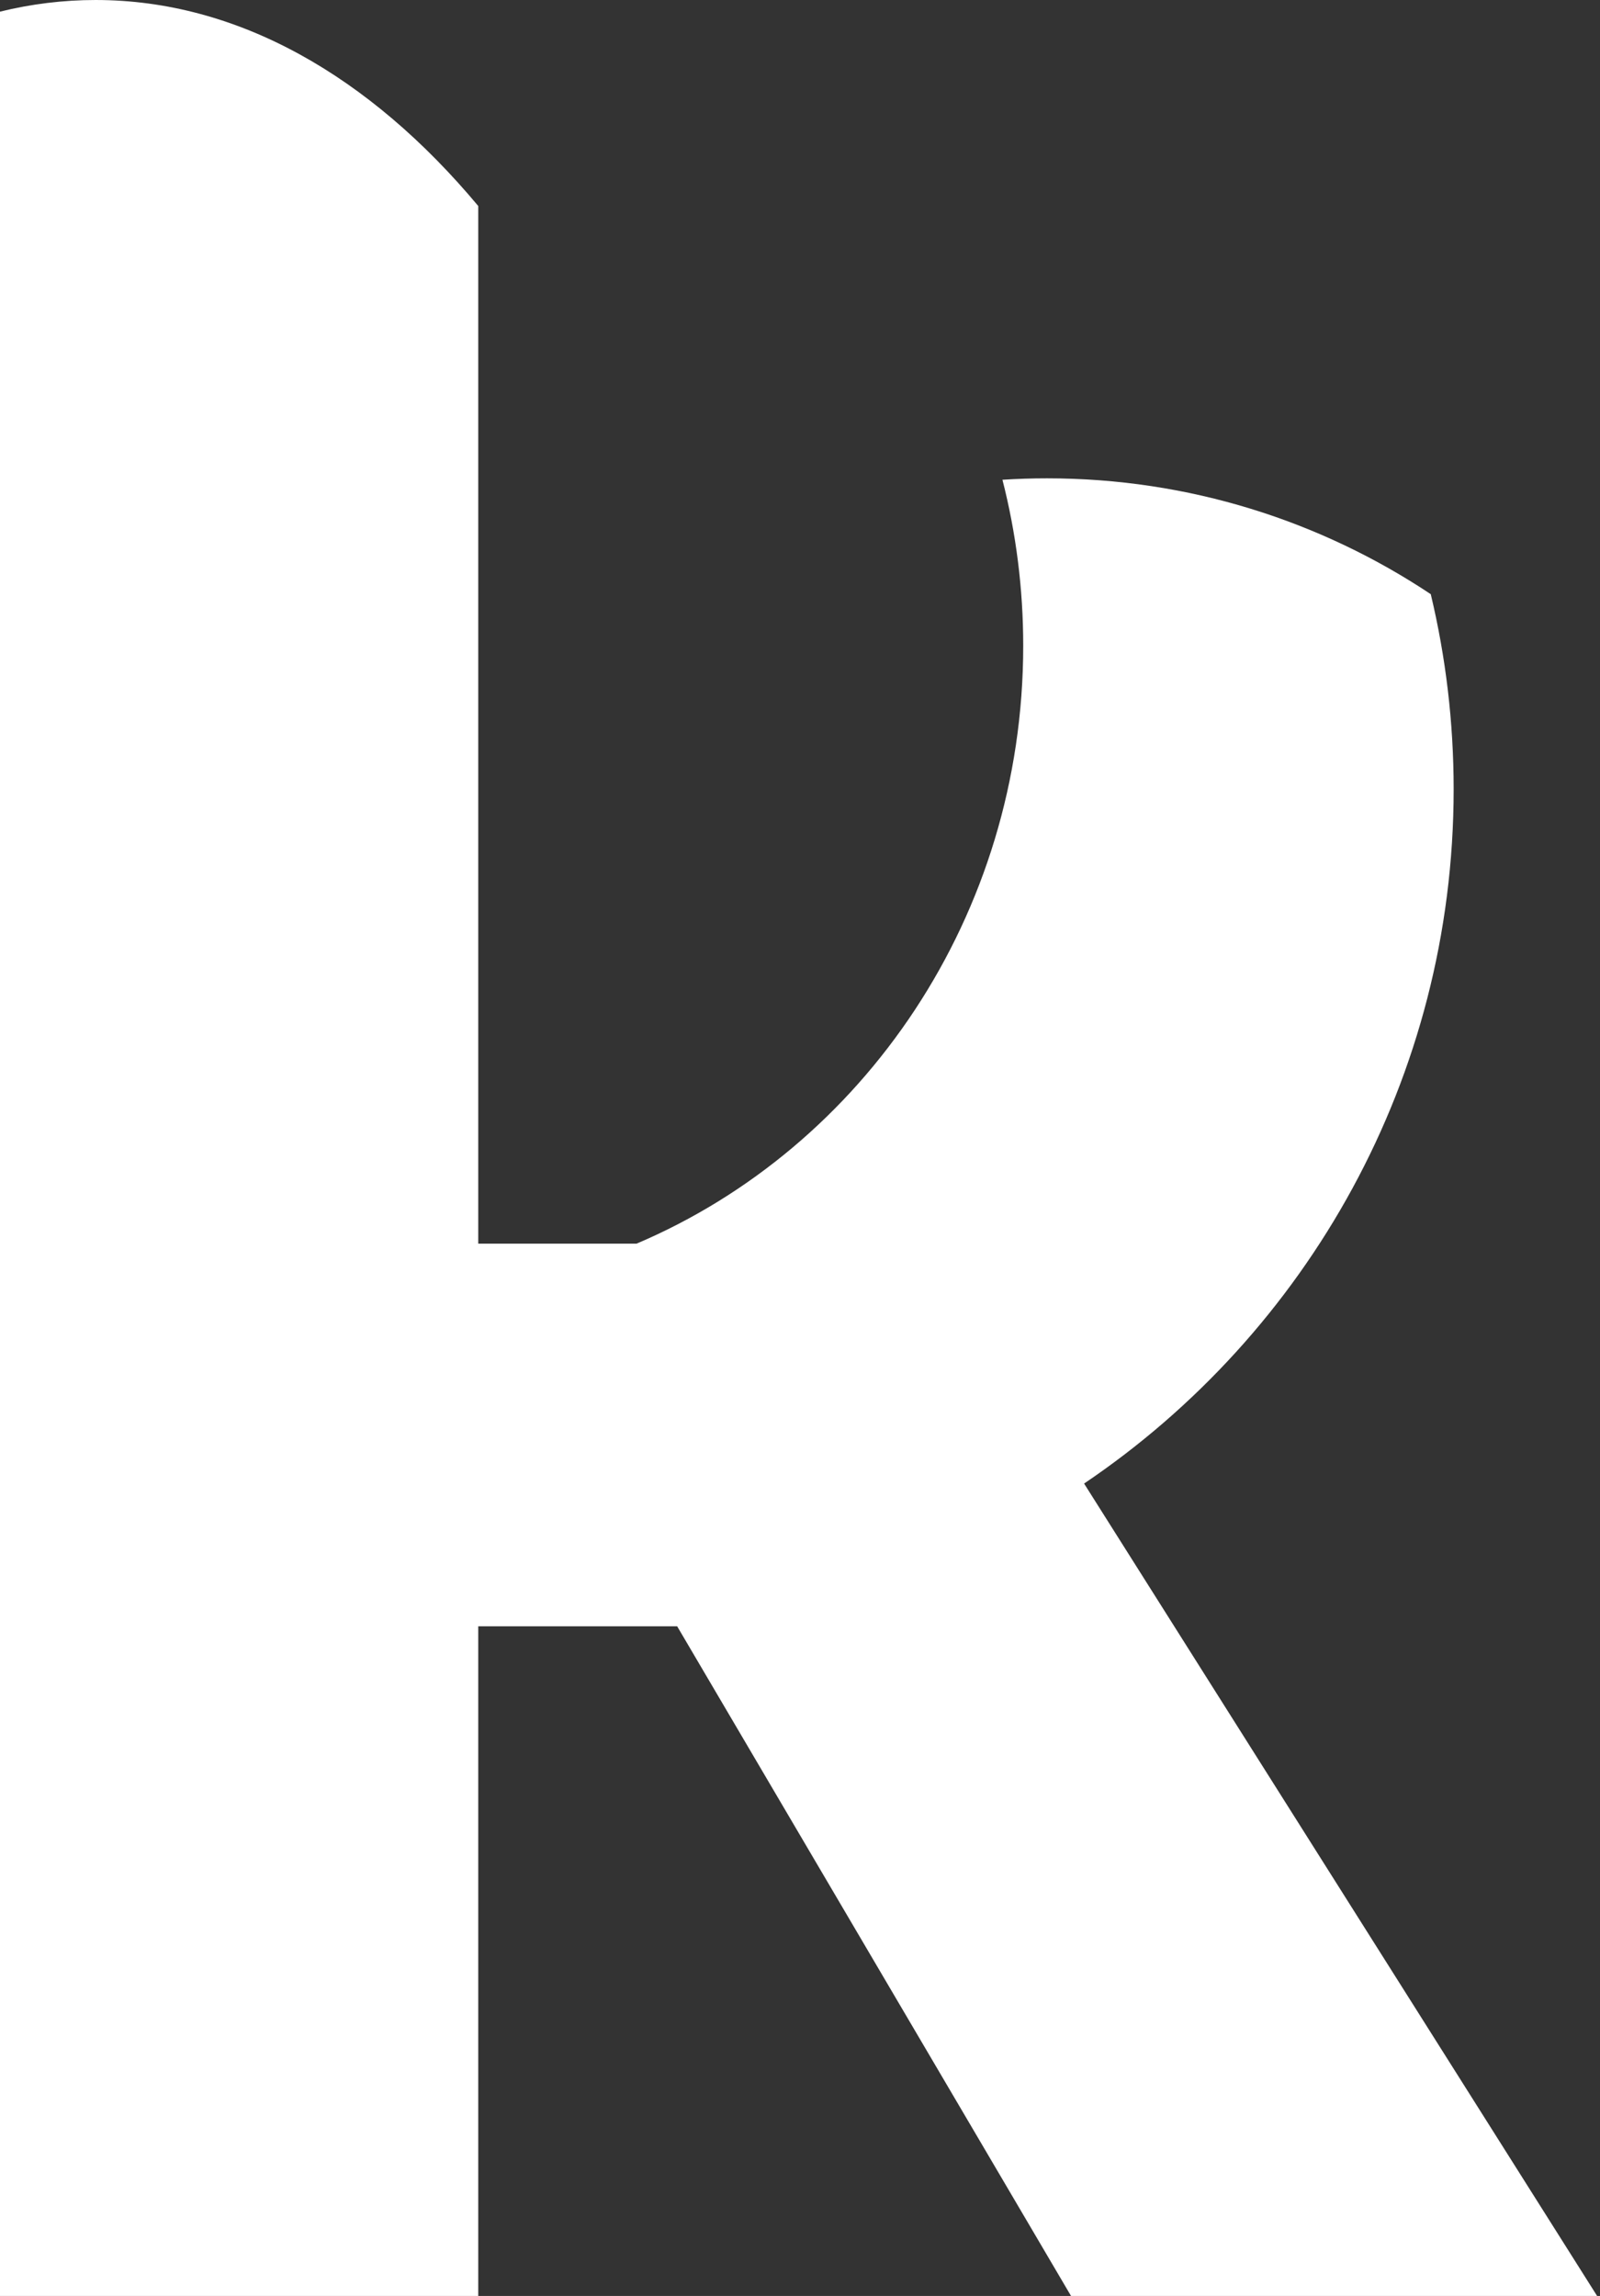 <?xml version="1.0" encoding="UTF-8" standalone="no"?><!DOCTYPE svg PUBLIC "-//W3C//DTD SVG 1.1//EN" "http://www.w3.org/Graphics/SVG/1.1/DTD/svg11.dtd"><svg width="100%" height="100%" viewBox="0 0 184 264" version="1.1" xmlns="http://www.w3.org/2000/svg" xmlns:xlink="http://www.w3.org/1999/xlink" xml:space="preserve" xmlns:serif="http://www.serif.com/" style="fill-rule:evenodd;clip-rule:evenodd;stroke-linejoin:round;stroke-miterlimit:1.414;"><rect x="0" y="0" width="184" height="264" fill="#333333" stroke="none"/><path d="M55,264l-55,0l0,-262.661c3.593,-0.882 7.266,-1.339 11,-1.339c16.354,0 31.524,8.759 44,23.688l0,119.312l18.206,0c26.075,-11.082 44.464,-37.703 44.464,-68.75c0,-6.598 -0.83,-12.996 -2.389,-19.087c1.699,-0.108 3.413,-0.163 5.139,-0.163c16.308,0 31.48,4.906 44.118,13.321c1.721,7.197 2.632,14.707 2.632,22.429c0,33.222 -16.868,62.535 -42.499,79.835l58.999,93.415l-60.5,0l-45.294,-77l-22.876,0l0,77Z" style="fill:#fff;"/></svg>